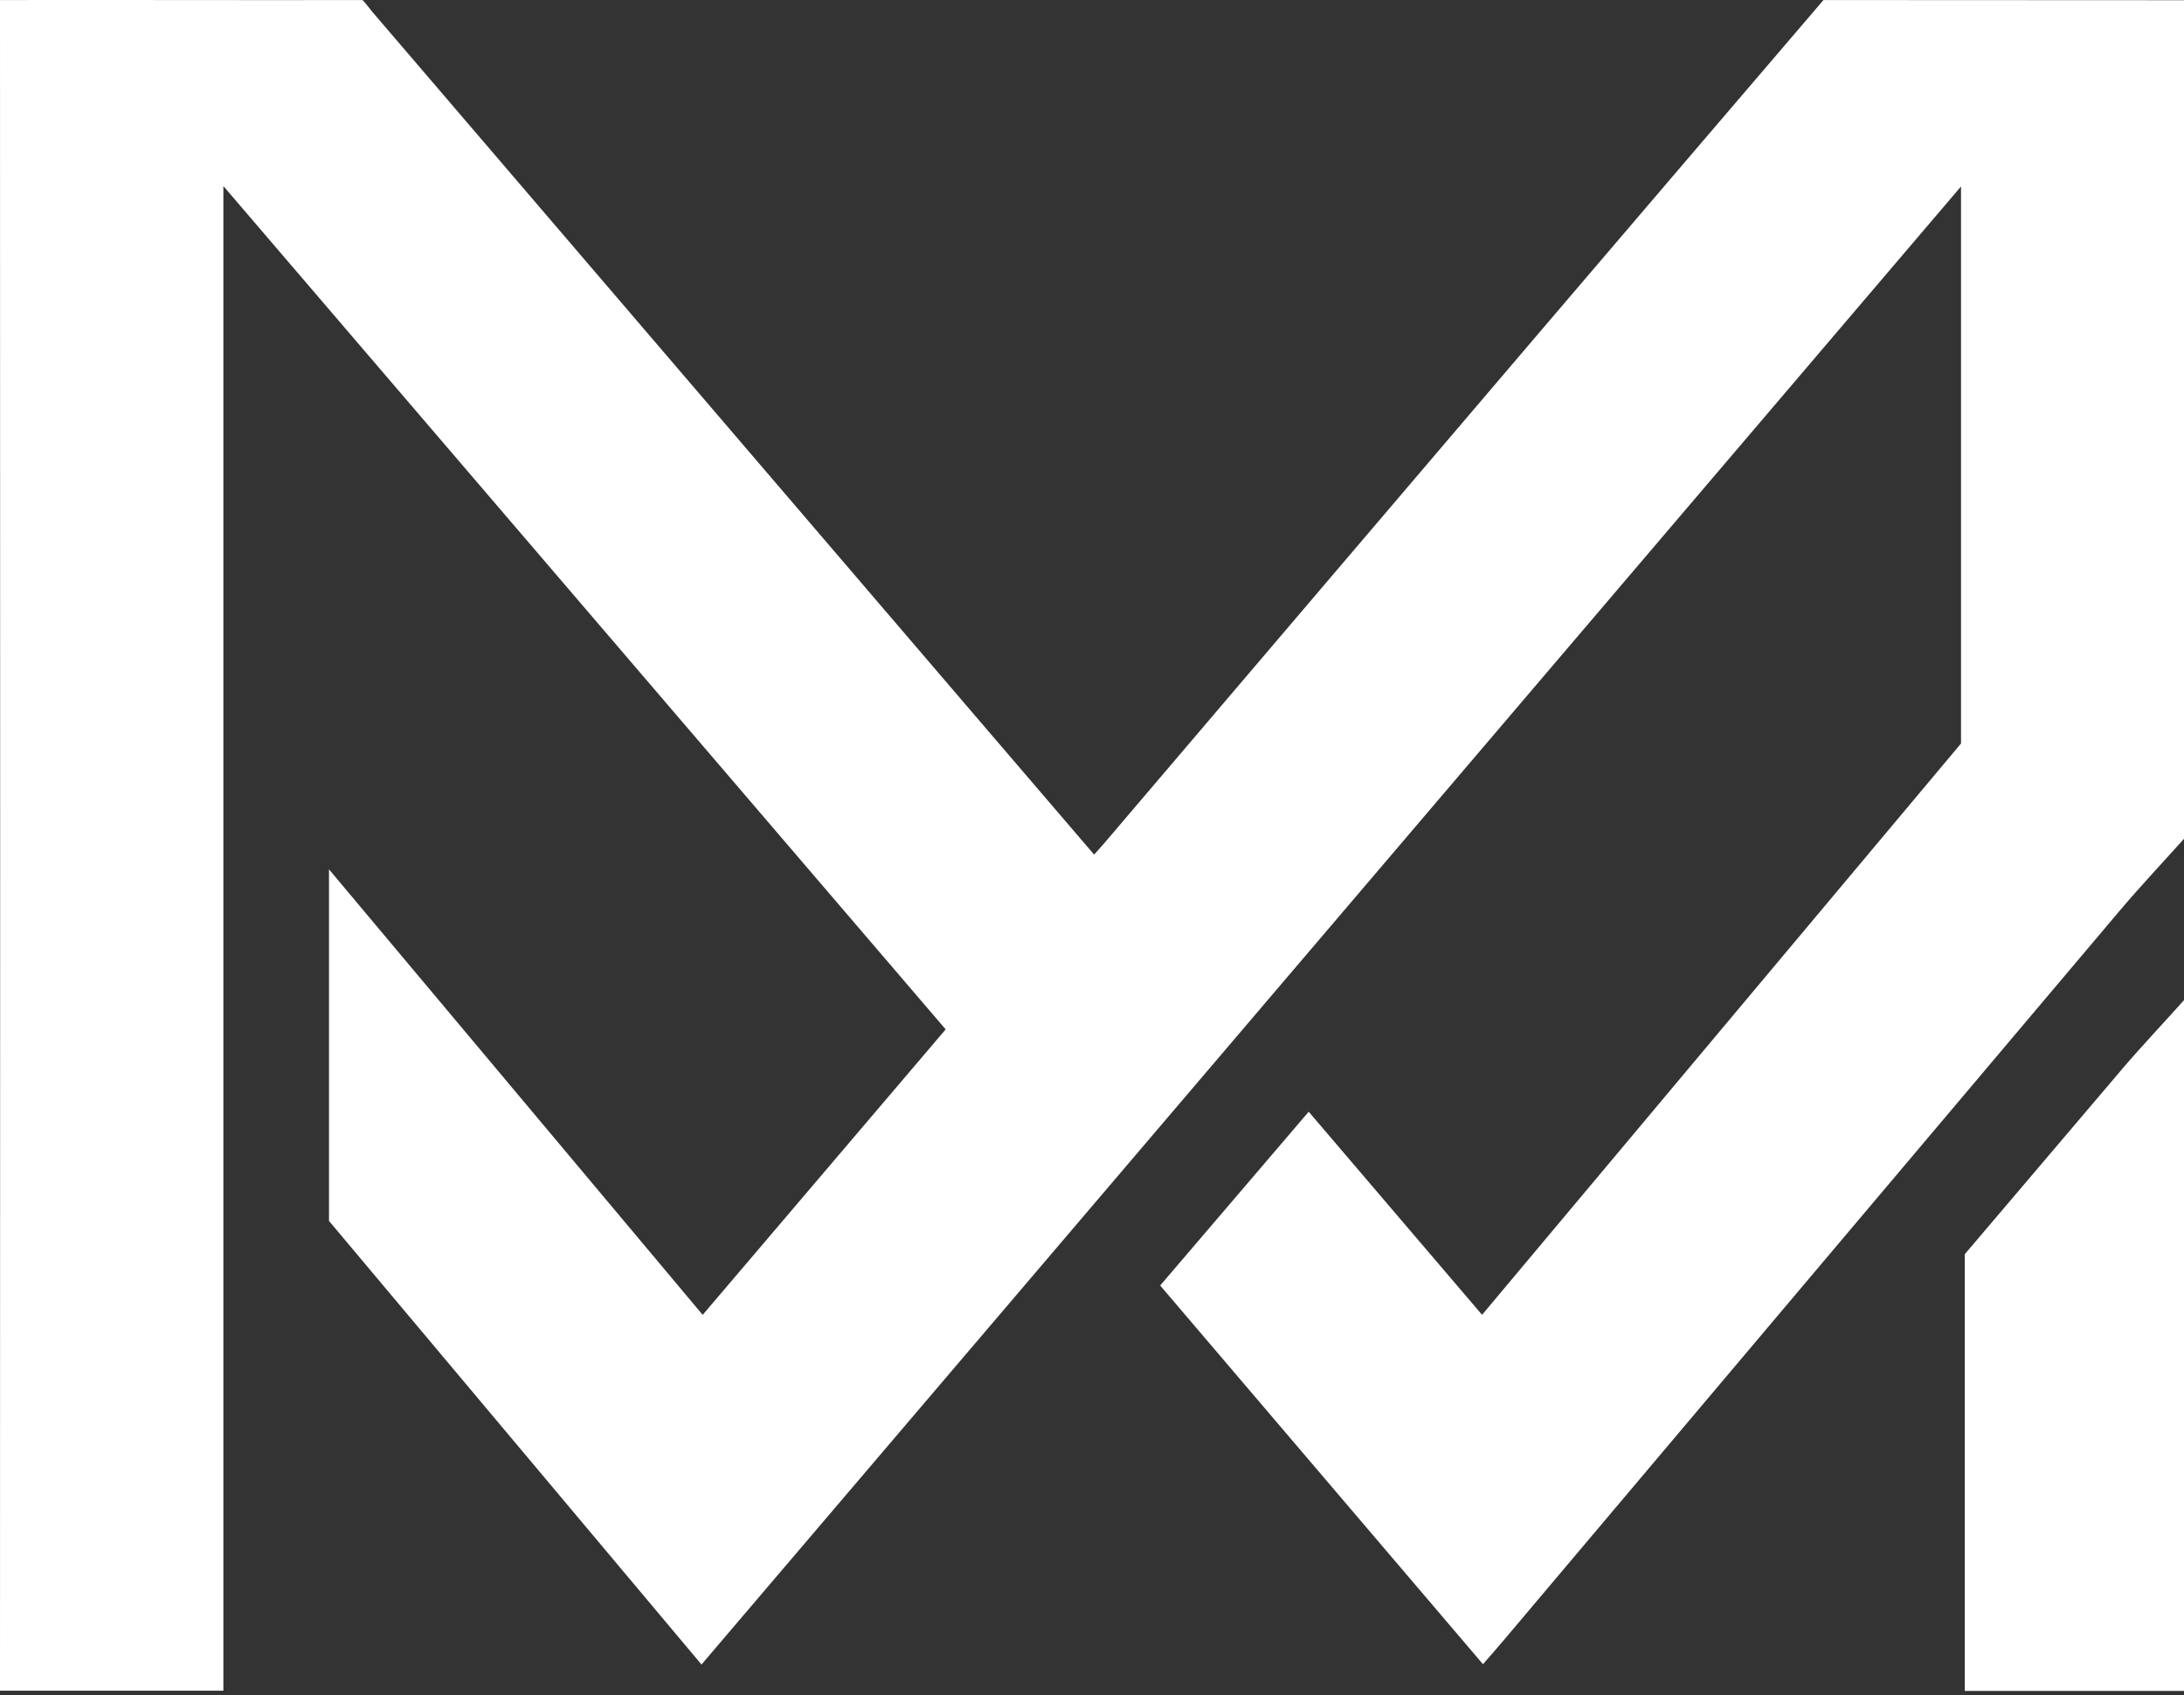 <svg width="500" height="388" viewBox="0 0 500 388" fill="none" xmlns="http://www.w3.org/2000/svg">
<rect x="0" y="0" width="500" height="388" fill="#333333" stroke="none"/>
<path d="M500 192.011C495.05 197.531 489.96 202.931 485.18 208.581C438.09 264.291 391.05 320.051 343.99 375.781C342.73 377.271 341.44 378.731 339.51 380.951C314.68 351.821 290.24 323.161 265.61 294.261C277.02 280.911 288.12 267.921 299.61 254.481C313.03 270.191 326.07 285.471 339.3 300.971C375.99 257.211 412.45 213.731 448.95 170.191V42.681C352.69 155.631 256.99 267.921 160.6 381.021C131.87 346.811 103.56 313.101 75.32 279.481V199.001C103.73 232.861 132.13 266.721 160.87 300.981C179.43 279.181 197.84 257.551 216.5 235.631L51.14 42.59V387.011H0C0.05 262.471 0.05 124.561 0 0.011C27.78 -0.039 55.22 0.061 83 0.011C83.6 0.571 84.58 1.941 85.11 2.561C130.38 55.401 175.63 108.251 220.89 161.091C230.7 172.551 240.53 184.001 250.49 195.631C251.45 194.551 252.12 193.821 252.76 193.071C286.23 153.791 319.67 114.491 353.16 75.231C374.32 50.42 396.26 24.791 417.46 0.011C445.21 0.051 472.25 0.011 500 0.051V2.011" fill="white"/>
<path d="M500.01 387.06H449.81V287.1C461.63 273.2 473.9 258.76 486.16 244.33C489.82 240.02 496.26 233.15 500.01 228.93" fill="white"/>
</svg>

